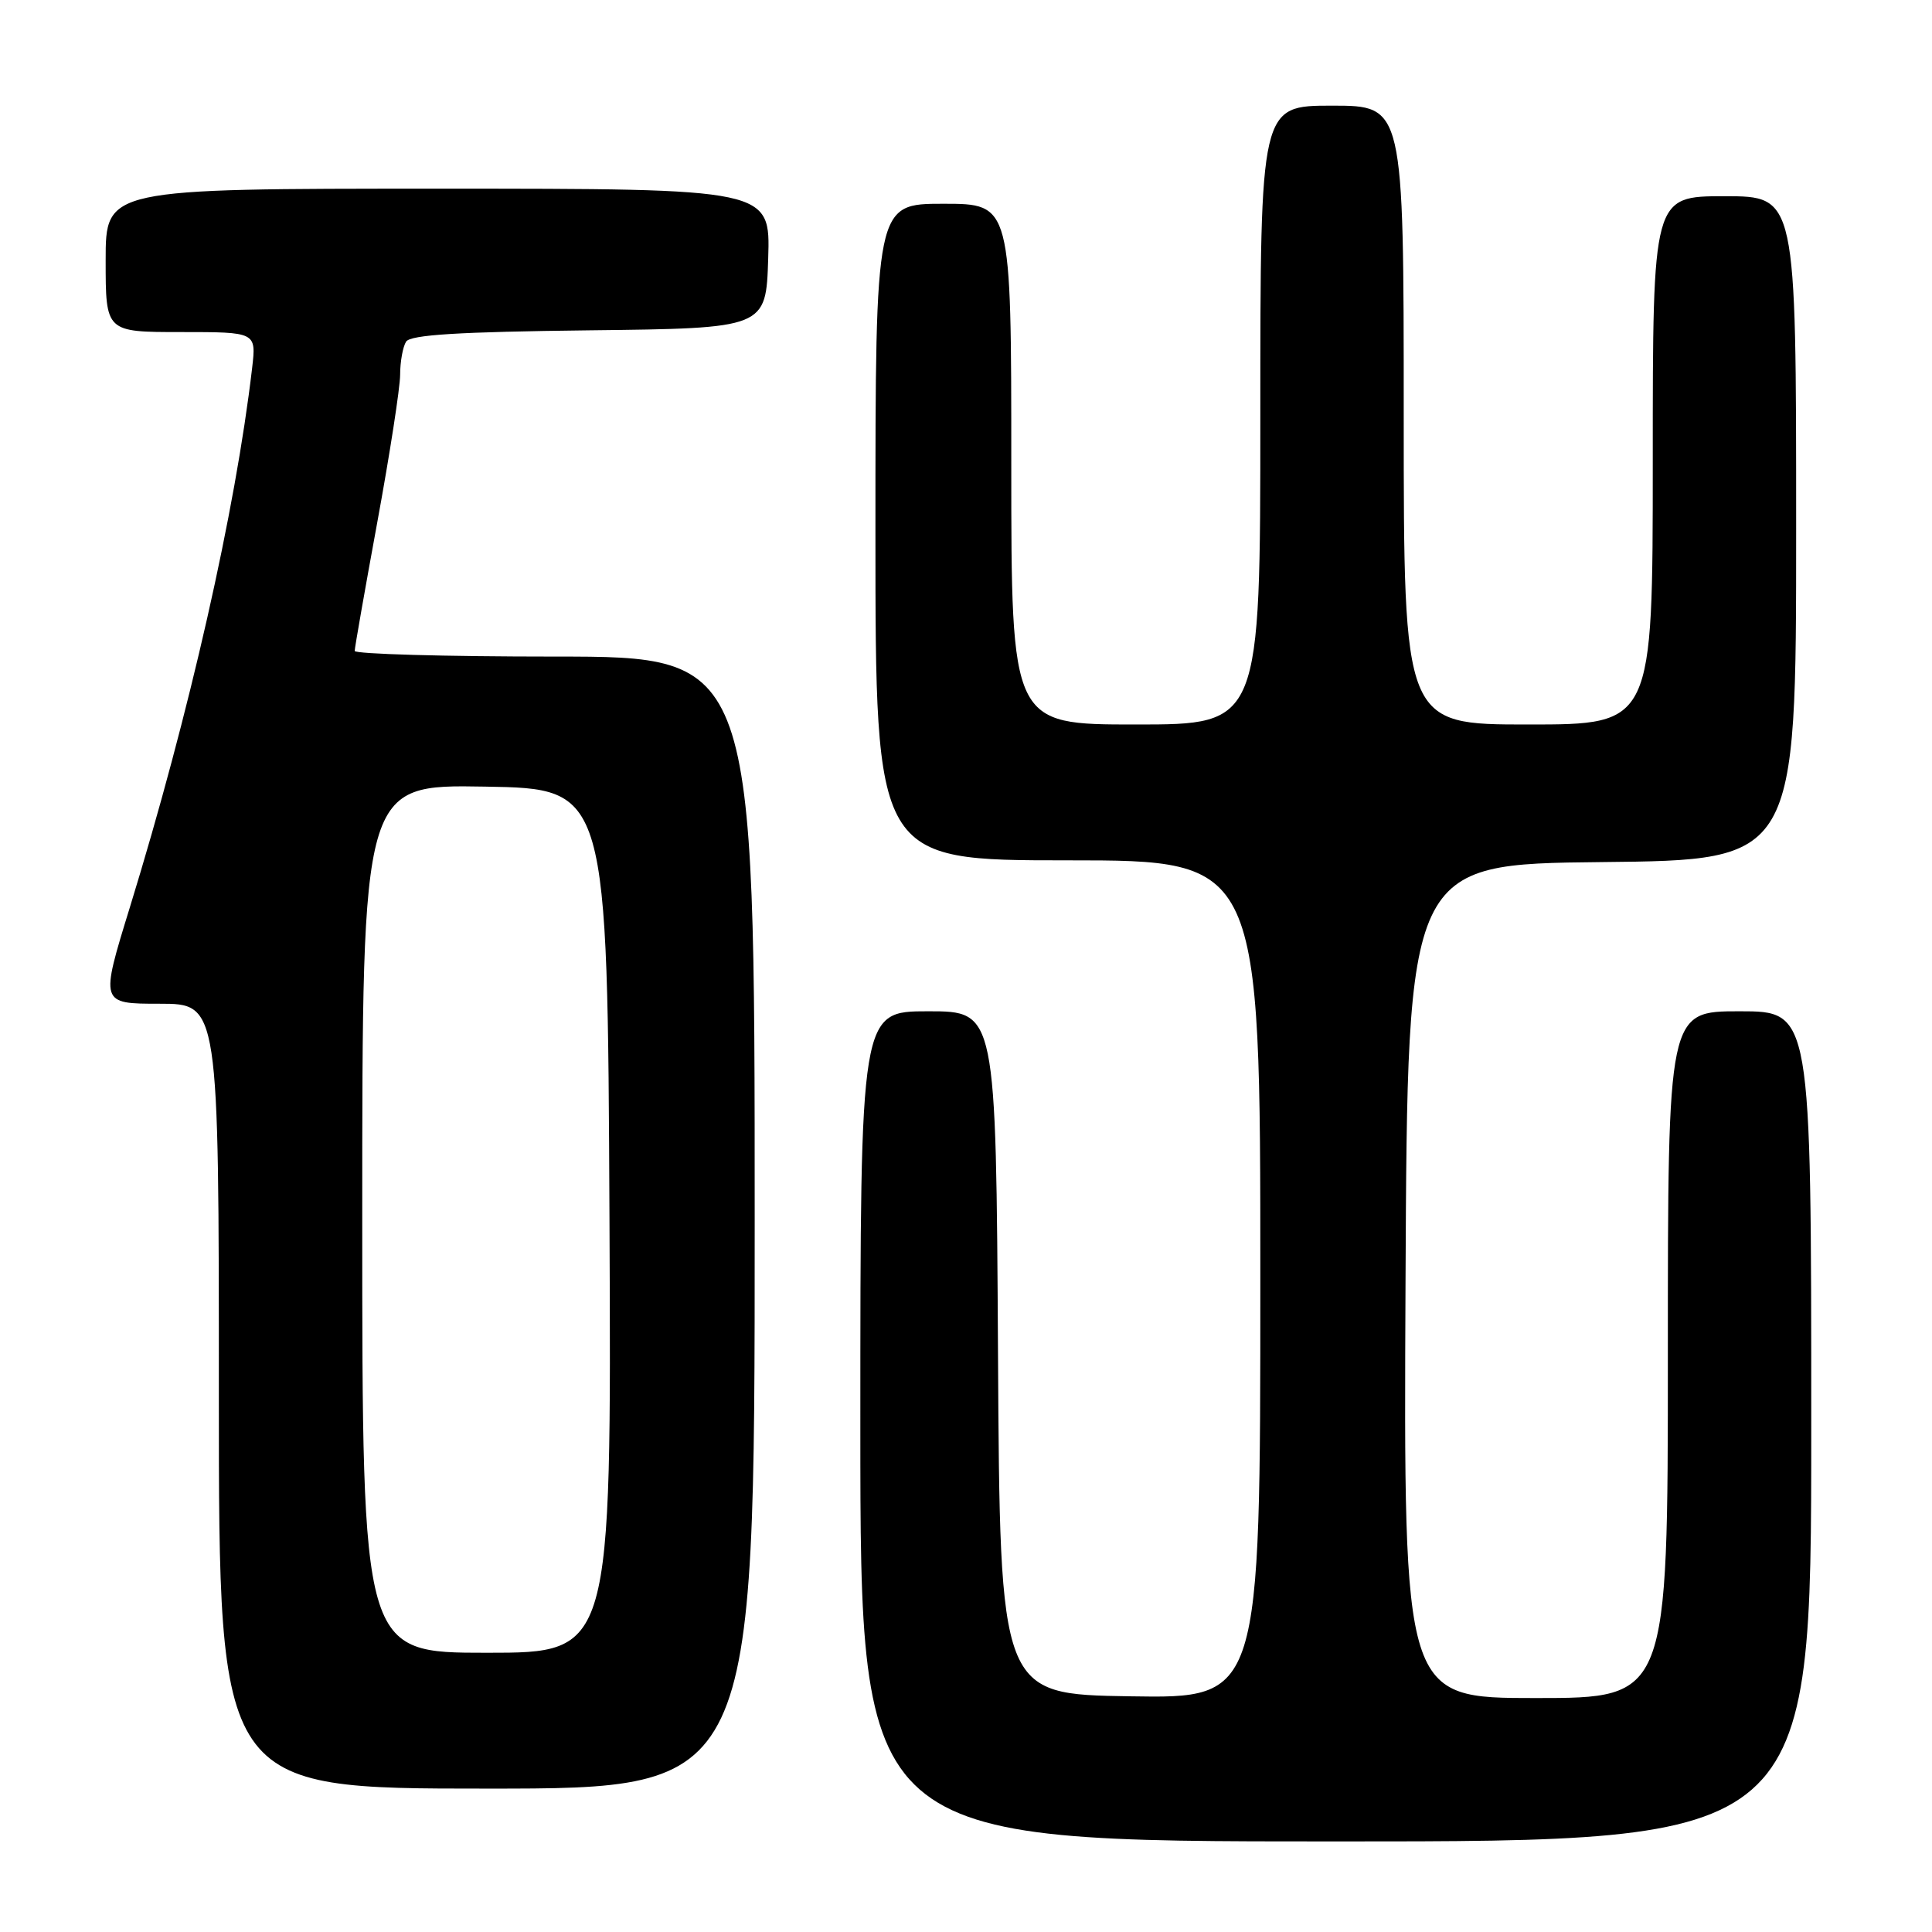 <?xml version="1.0" encoding="UTF-8" standalone="no"?>
<!DOCTYPE svg PUBLIC "-//W3C//DTD SVG 1.1//EN" "http://www.w3.org/Graphics/SVG/1.1/DTD/svg11.dtd" >
<svg xmlns="http://www.w3.org/2000/svg" xmlns:xlink="http://www.w3.org/1999/xlink" version="1.1" viewBox="0 0 256 256">
 <g >
 <path fill="currentColor"
d=" M 240.00 189.00 C 240.00 134.00 240.00 134.00 230.50 134.00 C 221.00 134.00 221.00 134.00 221.00 179.50 C 221.00 225.00 221.00 225.00 203.49 225.00 C 185.98 225.00 185.98 225.00 186.24 169.75 C 186.50 114.50 186.50 114.50 212.25 114.23 C 238.00 113.97 238.00 113.97 238.00 69.98 C 238.00 26.00 238.00 26.00 228.50 26.00 C 219.00 26.00 219.00 26.00 219.00 61.00 C 219.00 96.00 219.00 96.00 202.50 96.00 C 186.00 96.00 186.00 96.00 186.00 55.00 C 186.00 14.00 186.00 14.00 176.50 14.00 C 167.00 14.00 167.00 14.00 167.00 55.00 C 167.00 96.00 167.00 96.00 150.50 96.00 C 134.00 96.00 134.00 96.00 134.00 61.50 C 134.00 27.00 134.00 27.00 125.00 27.00 C 116.00 27.00 116.00 27.00 116.00 70.50 C 116.00 114.00 116.00 114.00 141.50 114.00 C 167.00 114.00 167.00 114.00 167.00 169.52 C 167.00 225.05 167.00 225.05 149.75 224.77 C 132.50 224.50 132.50 224.50 132.24 179.25 C 131.98 134.00 131.98 134.00 122.99 134.00 C 114.00 134.00 114.00 134.00 114.00 189.00 C 114.00 244.00 114.00 244.00 177.00 244.00 C 240.00 244.00 240.00 244.00 240.00 189.00 Z  M 100.00 162.00 C 100.00 87.00 100.00 87.00 73.50 87.00 C 58.92 87.00 47.00 86.66 47.00 86.25 C 47.00 85.84 48.35 78.15 50.00 69.16 C 51.65 60.17 53.01 51.40 53.02 49.66 C 53.02 47.92 53.38 45.95 53.81 45.27 C 54.39 44.36 60.82 43.97 78.05 43.77 C 101.50 43.50 101.50 43.50 101.79 34.25 C 102.08 25.00 102.08 25.00 58.04 25.00 C 14.00 25.00 14.00 25.00 14.00 34.50 C 14.00 44.00 14.00 44.00 23.98 44.00 C 33.96 44.00 33.96 44.00 33.41 48.75 C 31.19 67.72 25.12 94.50 17.20 120.25 C 13.27 133.00 13.27 133.00 21.14 133.00 C 29.00 133.00 29.00 133.00 29.00 185.00 C 29.00 237.00 29.00 237.00 64.50 237.00 C 100.00 237.00 100.00 237.00 100.00 162.00 Z  M 48.00 161.48 C 48.00 103.95 48.00 103.95 64.25 104.23 C 80.50 104.50 80.50 104.50 80.76 161.75 C 81.02 219.00 81.02 219.00 64.51 219.00 C 48.00 219.00 48.00 219.00 48.00 161.48 Z "/>
</g>
</svg>